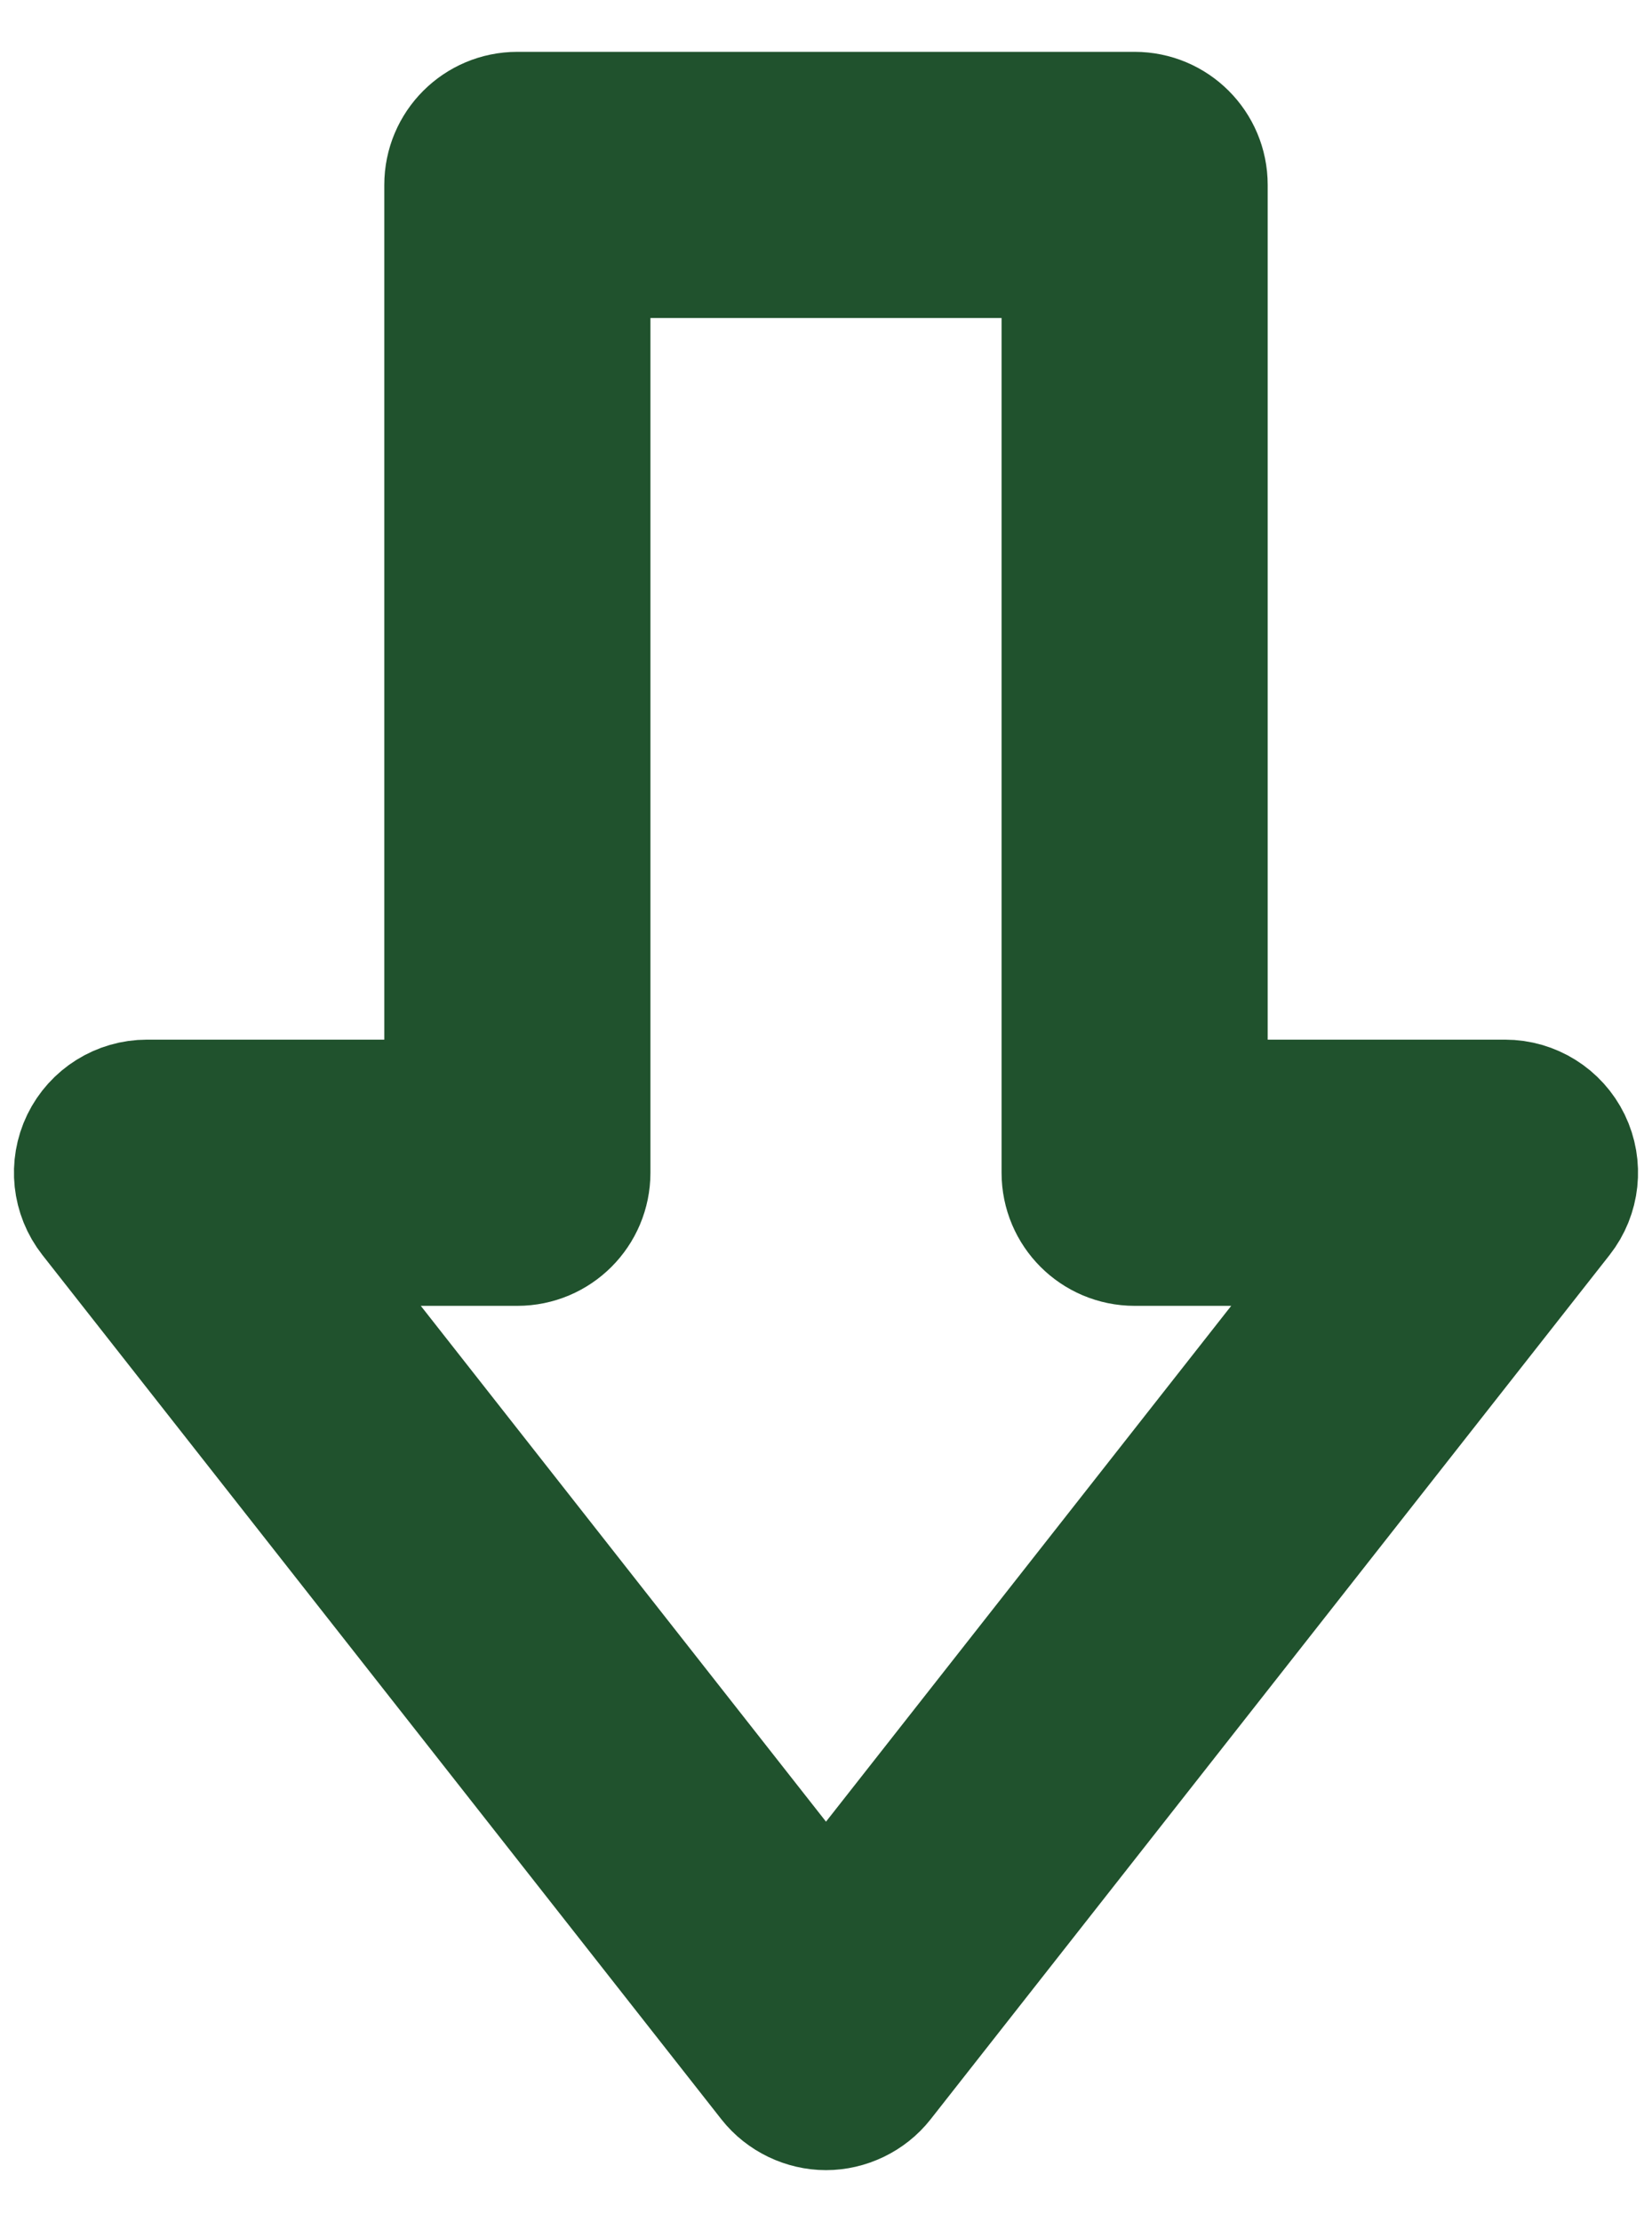 <?xml version="1.0" encoding="UTF-8"?>
<svg xmlns="http://www.w3.org/2000/svg" version="1.1" viewBox="0 0 741 996.5">
  <defs>
    <style>
      .cls-1 {
        fill: #20522d;
        stroke: #20522d;
        stroke-miterlimit: 10;
        stroke-width: 64px;
      }
    </style>
  </defs>
  <!-- Generator: Adobe Illustrator 28.7.1, SVG Export Plug-In . SVG Version: 1.2.0 Build 142)  -->
  <g>
    <g id="Ebene_1">
      <path class="cls-1" d="M232.06,55.25h276.87c15.3,0,27.69,12.38,27.69,27.69v415.31h138.44c10.6,0,20.26,6.05,24.9,15.57,4.62,9.54,3.41,20.89-3.14,29.23l-304.56,387.62c-5.24,6.67-13.49,10.57-21.74,10.57-8.27,0-16.54-3.89-21.79-10.57L44.17,543.05c-6.54-8.34-7.76-19.69-3.14-29.23,4.64-9.53,14.31-15.57,24.9-15.57h138.44V82.94c0-15.3,12.38-27.69,27.69-27.69h0ZM481.25,110.63h-221.5v415.31c0,15.3-12.38,27.69-27.69,27.69h-109.15l247.59,315.13,247.59-315.13h-109.15c-15.3,0-27.69-12.38-27.69-27.69V110.63Z"/>
    </g>
  </g>
</svg>
